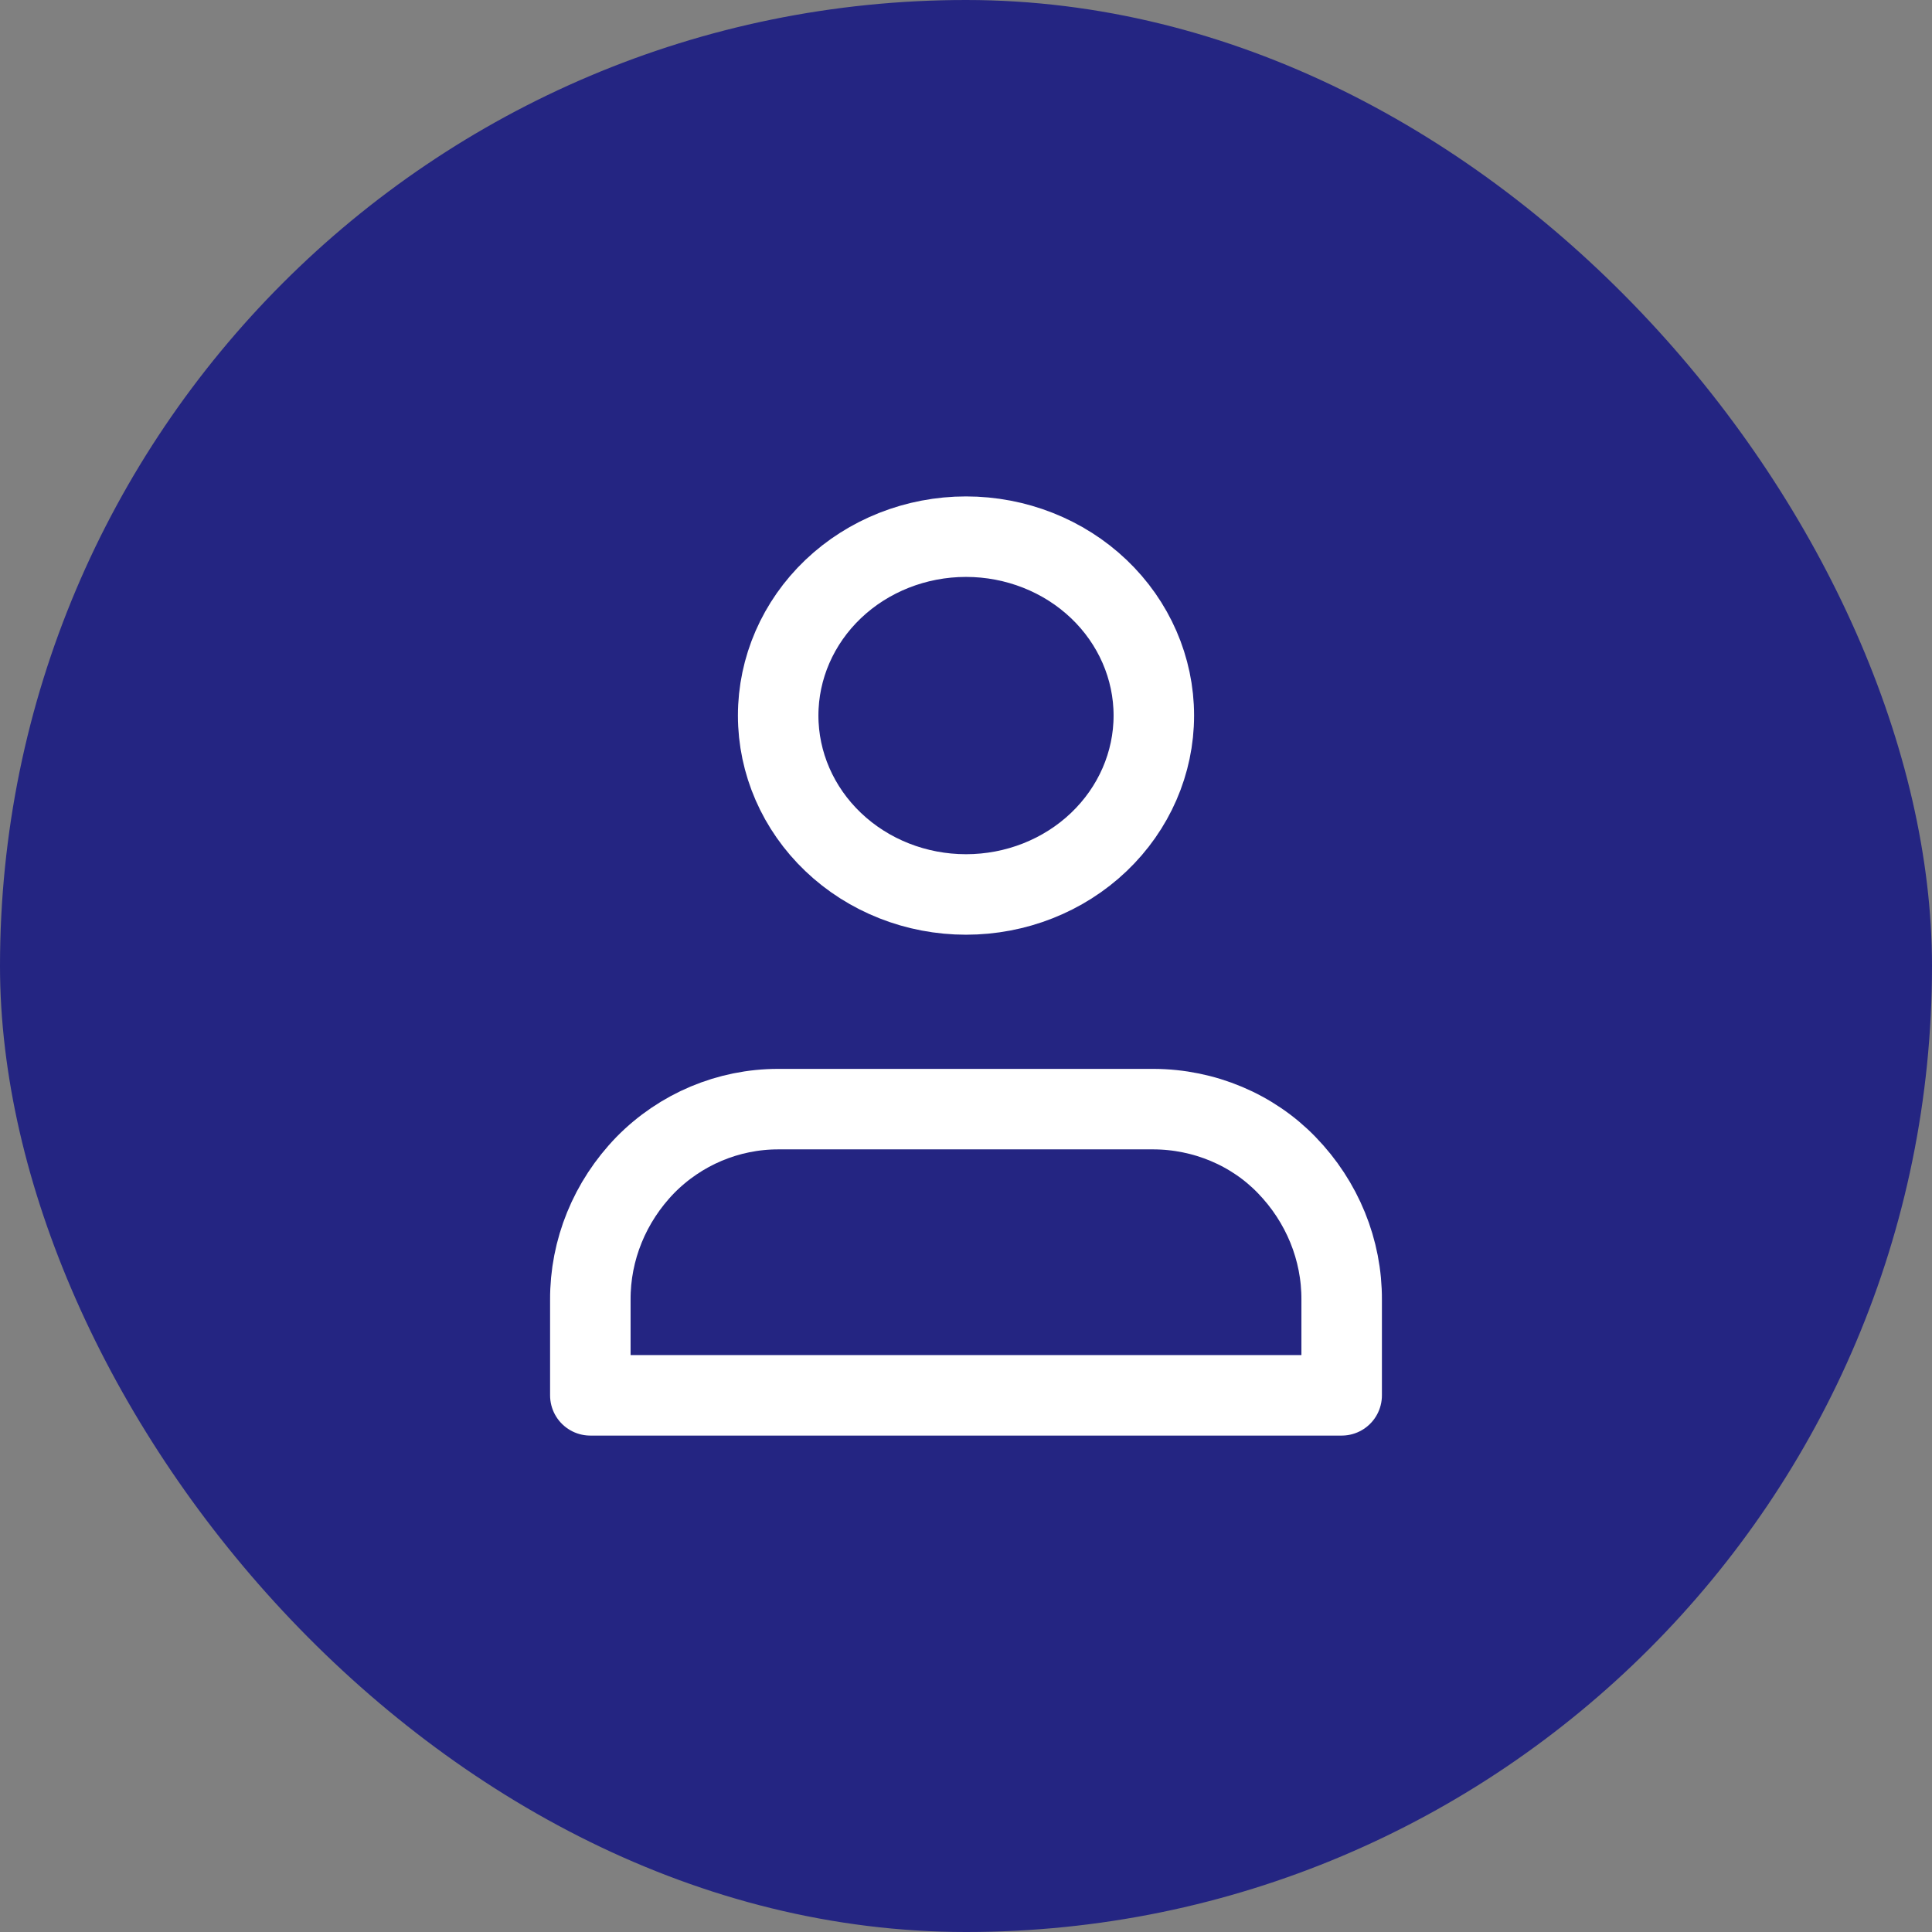 <svg width="36" height="36" viewBox="0 0 36 36" fill="none" xmlns="http://www.w3.org/2000/svg">
<rect x="0" y="0" width="36" height="36" fill="#808080" stroke="none"/>
<rect width="36" height="36" rx="18" fill="#242582"/>
<path d="M25 24.223V26H11V24.223C10.995 23.291 11.361 22.392 12.025 21.708C12.681 21.041 13.572 20.667 14.5 20.667H21.5C21.965 20.669 22.425 20.763 22.851 20.942C23.277 21.121 23.66 21.382 23.975 21.708C24.639 22.392 25.005 23.291 25 24.223Z" stroke="white" stroke-width="1.5" stroke-linecap="round" stroke-linejoin="round"/>
<path d="M20.475 15.69C19.819 16.316 18.928 16.667 18 16.667C17.072 16.667 16.181 16.316 15.525 15.69C14.869 15.065 14.5 14.217 14.5 13.333C14.5 12.449 14.869 11.601 15.525 10.976C16.181 10.351 17.072 10 18 10C18.928 10 19.819 10.351 20.475 10.976C21.131 11.601 21.5 12.449 21.5 13.333C21.5 14.217 21.131 15.065 20.475 15.69Z" stroke="white" stroke-width="1.5" stroke-linecap="round" stroke-linejoin="round"/>
</svg>
